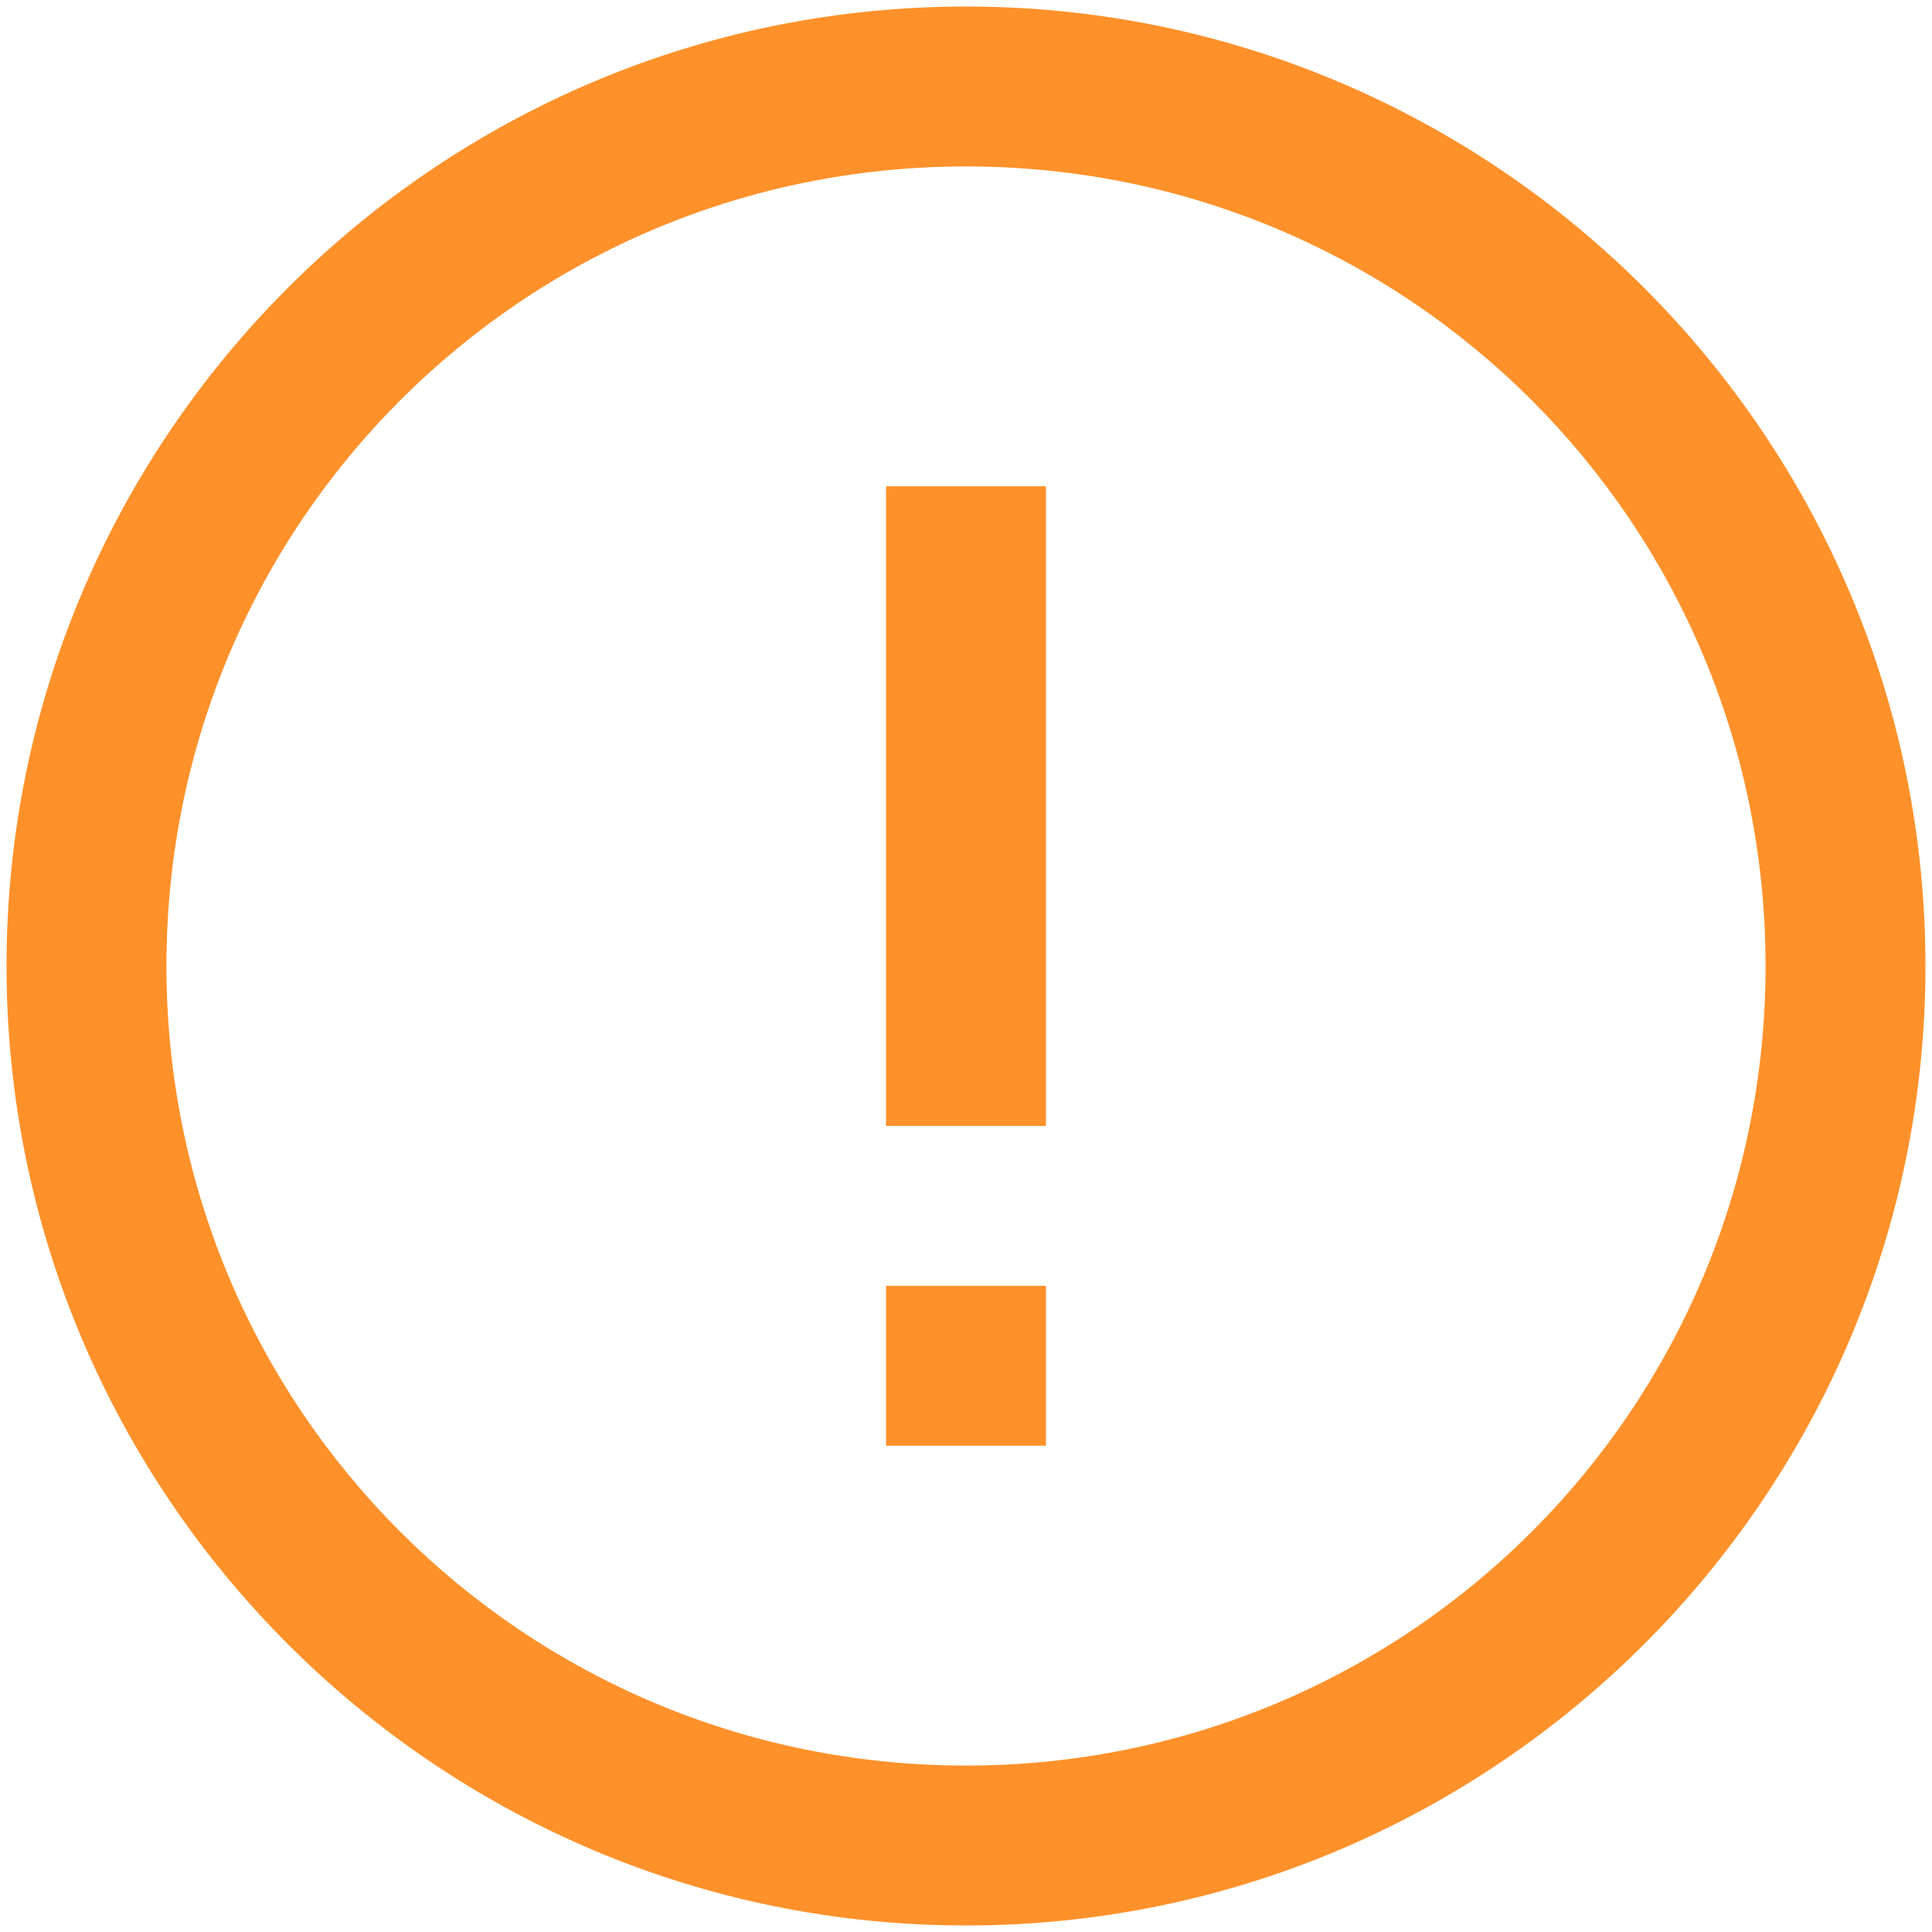 <svg width="74" height="74" viewBox="0 0 74 74" fill="none" xmlns="http://www.w3.org/2000/svg">
<path d="M37 0.25C16.735 0.25 0.25 16.735 0.25 37C0.25 57.265 16.735 73.75 37 73.75C57.265 73.75 73.75 57.265 73.75 37C73.75 16.735 57.265 0.25 37 0.25ZM37 6.375C53.951 6.375 67.625 20.049 67.625 37C67.625 53.951 53.951 67.625 37 67.625C20.049 67.625 6.375 53.951 6.375 37C6.375 20.049 20.049 6.375 37 6.375ZM33.938 18.625V43.125H40.062V18.625H33.938ZM33.938 49.25V55.375H40.062V49.25H33.938Z" fill="#FF912B"/>
</svg>
